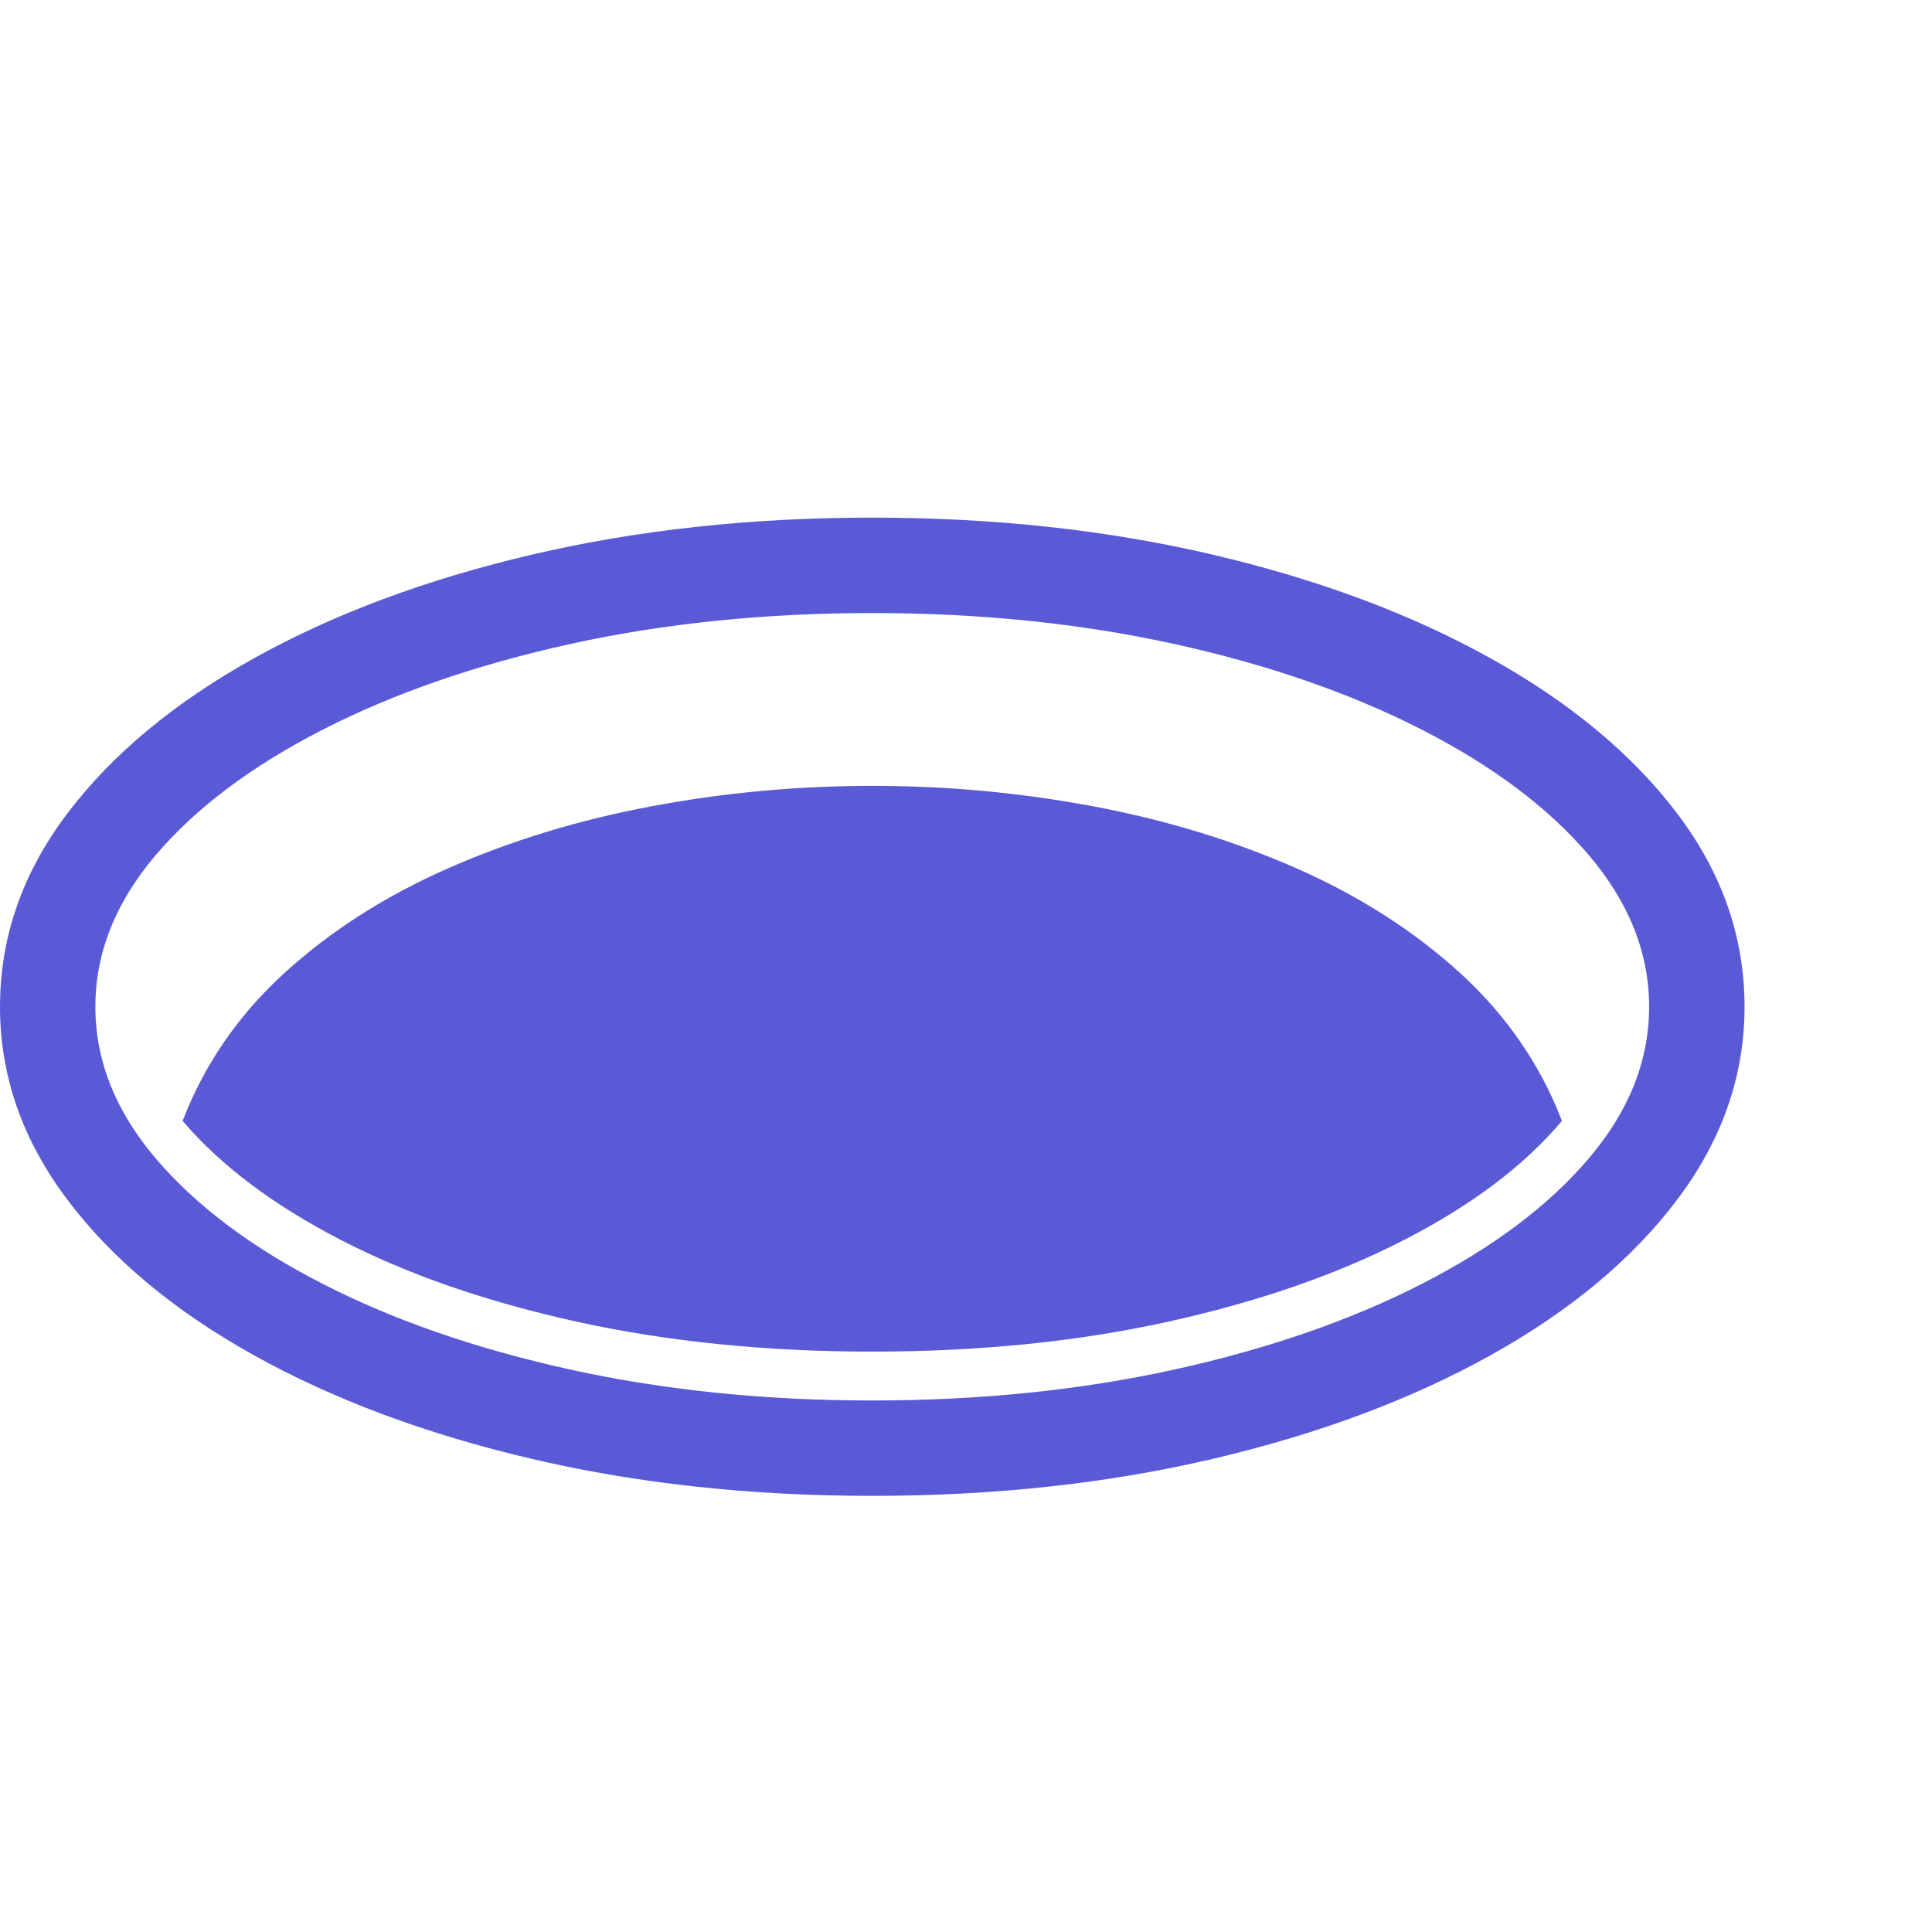 <svg version="1.1" xmlns="http://www.w3.org/2000/svg" style="fill:rgba(0,0,0,1.0)" width="256" height="256" viewBox="0 0 37.031 20.312"><path fill="rgb(90, 90, 215)" d="M16.719 20.312 C14.385 20.312 12.208 20.076 10.188 19.602 C8.167 19.128 6.393 18.466 4.867 17.617 C3.341 16.768 2.148 15.773 1.289 14.633 C0.43 13.492 0 12.26 0 10.938 C0 9.604 0.43 8.37 1.289 7.234 C2.148 6.099 3.341 5.107 4.867 4.258 C6.393 3.409 8.167 2.747 10.188 2.273 C12.208 1.799 14.385 1.562 16.719 1.562 C19.052 1.562 21.229 1.799 23.25 2.273 C25.271 2.747 27.044 3.409 28.57 4.258 C30.096 5.107 31.289 6.099 32.148 7.234 C33.008 8.37 33.438 9.604 33.438 10.938 C33.438 12.26 33.008 13.492 32.148 14.633 C31.289 15.773 30.096 16.768 28.57 17.617 C27.044 18.466 25.271 19.128 23.25 19.602 C21.229 20.076 19.052 20.312 16.719 20.312 Z M16.719 17.547 C14.687 17.547 12.805 17.357 11.07 16.977 C9.336 16.596 7.823 16.073 6.531 15.406 C5.24 14.74 4.229 13.979 3.5 13.125 C3.917 12.042 4.568 11.096 5.453 10.289 C6.339 9.482 7.385 8.813 8.594 8.281 C9.802 7.75 11.102 7.354 12.492 7.094 C13.883 6.833 15.292 6.703 16.719 6.703 C18.146 6.703 19.555 6.833 20.945 7.094 C22.336 7.354 23.635 7.75 24.844 8.281 C26.052 8.813 27.099 9.482 27.984 10.289 C28.87 11.096 29.521 12.042 29.938 13.125 C29.219 13.979 28.211 14.74 26.914 15.406 C25.617 16.073 24.104 16.596 22.375 16.977 C20.646 17.357 18.76 17.547 16.719 17.547 Z M16.719 18.484 C18.781 18.484 20.711 18.286 22.508 17.891 C24.305 17.495 25.885 16.948 27.25 16.25 C28.615 15.552 29.682 14.75 30.453 13.844 C31.224 12.937 31.609 11.969 31.609 10.938 C31.609 9.906 31.224 8.938 30.453 8.031 C29.682 7.125 28.615 6.323 27.25 5.625 C25.885 4.927 24.305 4.38 22.508 3.984 C20.711 3.589 18.781 3.391 16.719 3.391 C14.656 3.391 12.727 3.589 10.93 3.984 C9.133 4.38 7.552 4.927 6.188 5.625 C4.823 6.323 3.755 7.125 2.984 8.031 C2.214 8.938 1.828 9.906 1.828 10.938 C1.828 11.969 2.214 12.937 2.984 13.844 C3.755 14.75 4.823 15.552 6.188 16.25 C7.552 16.948 9.133 17.495 10.93 17.891 C12.727 18.286 14.656 18.484 16.719 18.484 Z M37.031 21.875" /></svg>